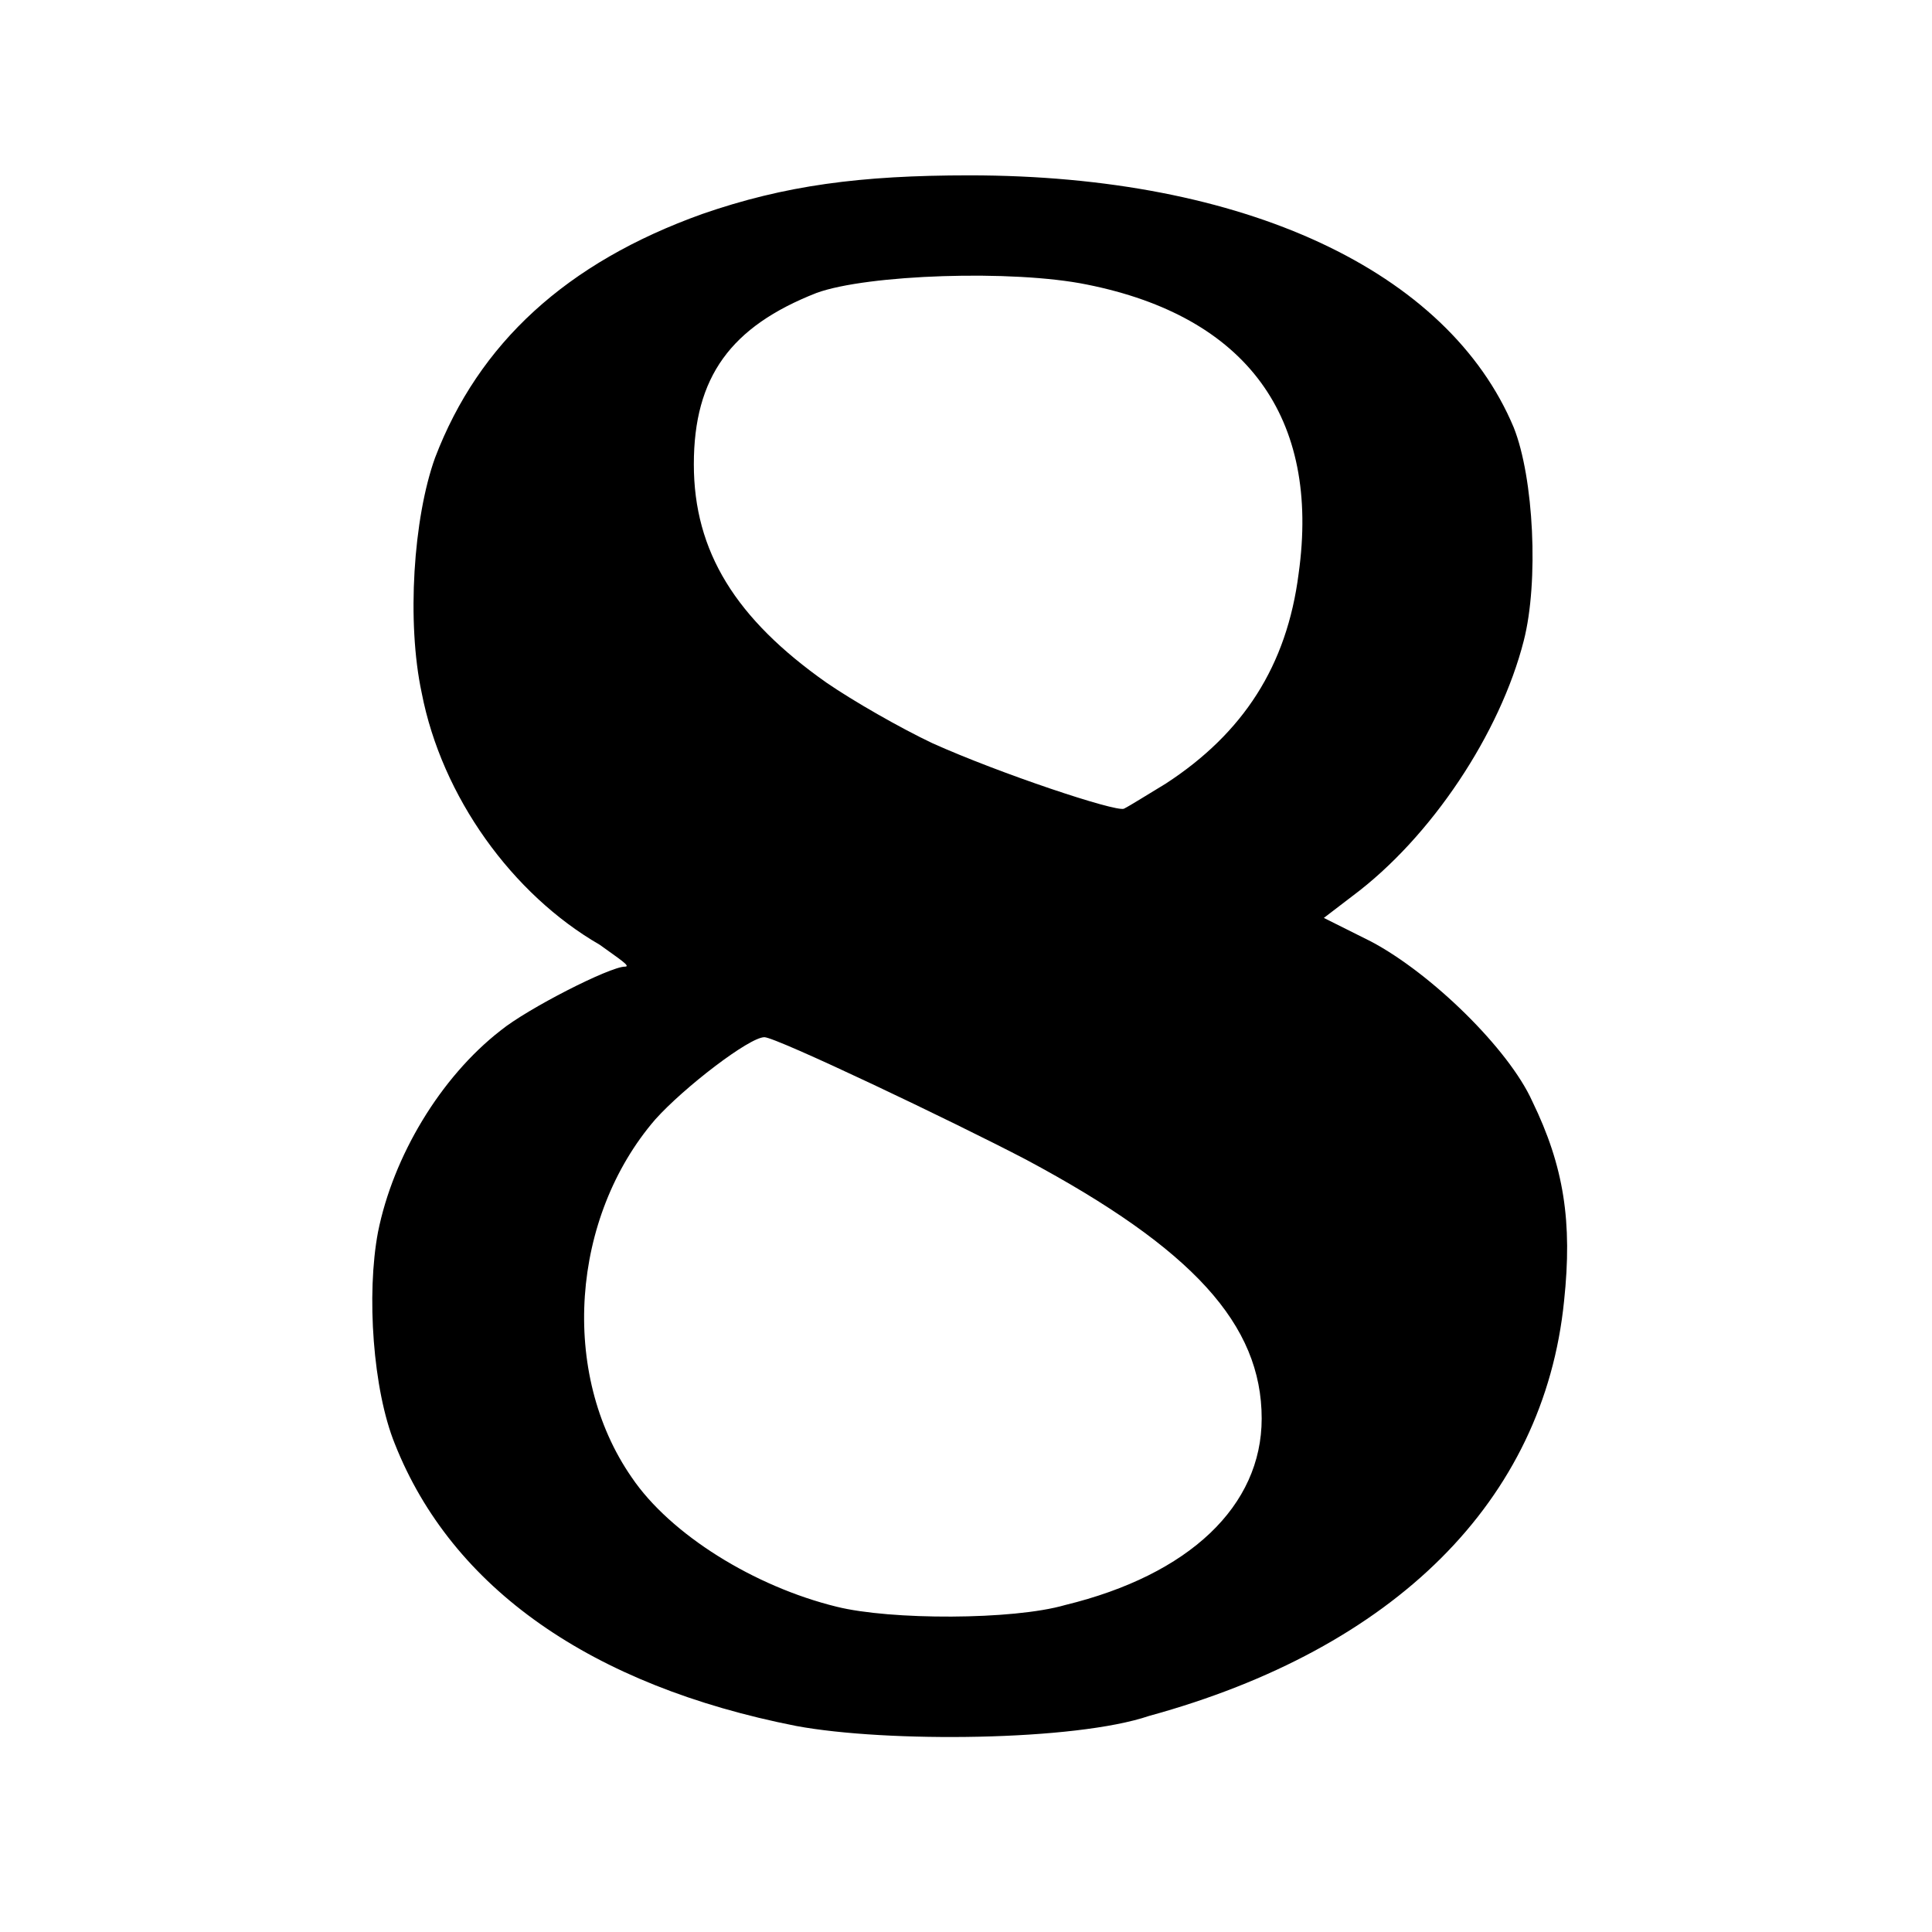 <?xml version="1.0" encoding="utf-8"?>
<!-- Generator: Adobe Illustrator 26.0.1, SVG Export Plug-In . SVG Version: 6.00 Build 0)  -->
<svg version="1.1" id="svg3527" xmlns:svg="http://www.w3.org/2000/svg"
	 xmlns="http://www.w3.org/2000/svg" xmlns:xlink="http://www.w3.org/1999/xlink" x="0px" y="0px" viewBox="0 0 115 115"
	 style="enable-background:new 0 0 115 115;" xml:space="preserve">
<g id="layer1" transform="translate(-334,-510.862)">
	<path id="path3703" d="M381.4,613.6c-12.2-2.4-20.5-8.2-23.9-16.8c-1.3-3.2-1.7-8.9-1-12.6c0.9-4.5,3.7-9.2,7.3-12
		c1.6-1.3,6.5-3.8,7.4-3.8c0.4,0-0.4-0.5-1.5-1.3c-5.2-3-9.4-8.8-10.6-15c-0.9-4.2-0.5-10.4,0.8-14c2.6-6.8,7.8-11.6,15.9-14.5
		c4.9-1.7,9.4-2.3,15.9-2.3c16.4,0,28.5,5.7,32.4,15c1.2,3,1.5,9.2,0.6,12.7c-1.4,5.5-5.5,11.7-10.2,15.2l-1.7,1.3l2.8,1.4
		c3.6,1.9,8.2,6.4,9.6,9.5c1.9,3.9,2.4,7.2,1.9,11.9c-1.2,11.9-10.1,20.7-24.7,24.7C398,614.5,386.8,614.6,381.4,613.6z
		 M397.4,606.4c7.4-1.8,11.7-5.9,11.7-11.1c0-5.6-4.1-10.1-14-15.4c-4.4-2.3-14.9-7.3-15.6-7.3c-0.9,0-4.8,3-6.5,4.9
		c-5,5.8-5.7,15.1-1.4,21.3c2.3,3.4,7.3,6.5,12.2,7.7C387,607.3,394.3,607.3,397.4,606.4z M403.4,557.5c4.6-3,7.2-7,7.9-12.5
		c1.3-9.3-3.1-15.3-12.6-17.2c-4.4-0.9-13.1-0.6-16.1,0.5c-5.1,2-7.3,5-7.3,10.2s2.5,9.2,7.9,13c1.6,1.1,4.4,2.7,6.3,3.6
		c4,1.8,10.9,4.1,11.4,3.9C401.3,558.8,402.4,558.1,403.4,557.5z M461.5,439.7h11.6"/>
</g>
</svg>
